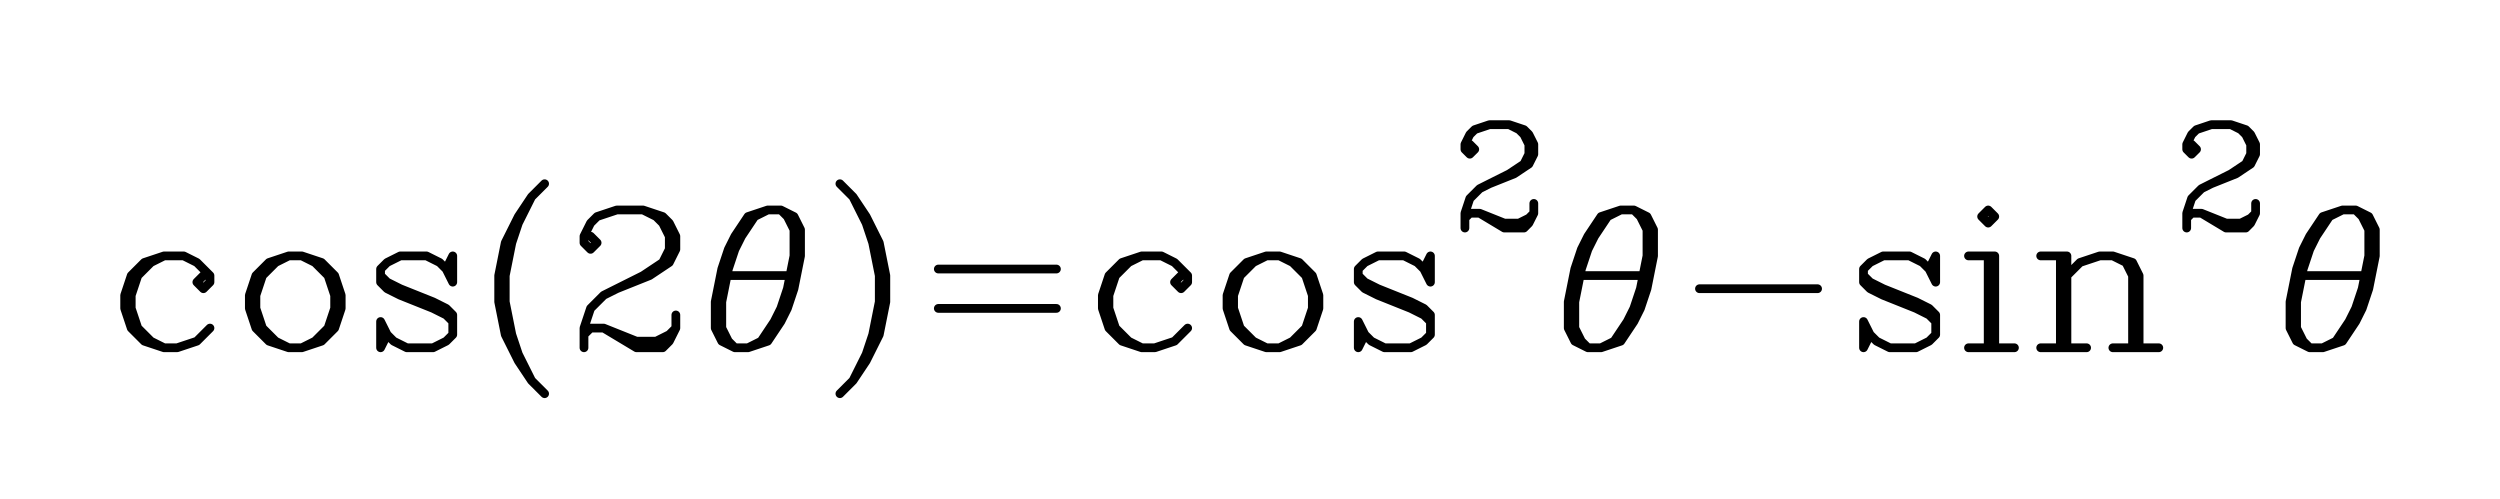 <svg 
      xmlns="http://www.w3.org/2000/svg" 
      width="571.5" height="114"
      fill="none" stroke="black" stroke-width="2" 
      stroke-linecap="round" stroke-linejoin="round"
    ><rect x="0" y="0" width="571.5" height="114" fill="white" stroke="none"></rect><path d="M46.5 63 45 64.5 46.5 66 48 64.5 48 63 45 60 42 58.5 37.5 58.5 33 60 30 63 28.5 67.5 28.5 70.5 30 75 33 78 37.5 79.5 40.5 79.5 45 78 48 75 M37.5 58.5 34.5 60 31.5 63 30 67.5 30 70.5 31.5 75 34.5 78 37.5 79.5 M66 58.5 61.5 60 58.5 63 57 67.5 57 70.5 58.5 75 61.5 78 66 79.5 69 79.5 73.5 78 76.5 75 78 70.5 78 67.5 76.5 63 73.5 60 69 58.5 66 58.5 M66 58.5 63 60 60 63 58.5 67.5 58.5 70.5 60 75 63 78 66 79.5 M69 79.5 72 78 75 75 76.5 70.5 76.5 67.5 75 63 72 60 69 58.5 M102 61.5 103.5 58.5 103.5 64.5 102 61.5 100.5 60 97.5 58.5 91.5 58.5 88.5 60 87 61.5 87 64.5 88.5 66 91.5 67.5 99 70.5 102 72 103.5 73.5 M87 63 88.5 64.5 91.5 66 99 69 102 70.5 103.5 72 103.5 76.5 102 78 99 79.5 93 79.5 90 78 88.5 76.5 87 73.5 87 79.5 88.5 76.5 M124.5 42 121.5 45 118.5 49.5 115.5 55.5 114 63 114 69 115.5 76.5 118.5 82.5 121.5 87 124.5 90 M121.5 45 118.5 51 117 55.5 115.5 63 115.5 69 117 76.5 118.5 81 121.5 87 M135 54 136.5 55.5 135 57 133.5 55.5 133.5 54 135 51 136.5 49.5 141 48 147 48 151.5 49.5 153 51 154.5 54 154.5 57 153 60 148.5 63 141 66 138 67.5 135 70.5 133.5 75 133.5 79.5 M147 48 150 49.5 151.5 51 153 54 153 57 151.5 60 147 63 141 66 M133.5 76.5 135 75 138 75 145.5 78 150 78 153 76.5 154.5 75 M138 75 145.5 79.5 151.5 79.5 153 78 154.5 75 154.5 72 M175.5 48 171 49.5 168 54 166.5 57 165 61.5 163.5 69 163.5 75 165 78 168 79.5 171 79.5 175.5 78 178.5 73.5 180 70.5 181.5 66 183 58.5 183 52.5 181.5 49.5 178.5 48 175.5 48 M175.5 48 172.5 49.5 169.5 54 168 57 166.5 61.5 165 69 165 75 166.5 78 168 79.5 M171 79.5 174 78 177 73.5 178.5 70.5 180 66 181.5 58.5 181.5 52.5 180 49.5 178.5 48 M166.5 63 180 63 M192 42 195 45 198 49.5 201 55.5 202.5 63 202.5 69 201 76.5 198 82.5 195 87 192 90 M195 45 198 51 199.5 55.5 201 63 201 69 199.5 76.5 198 81 195 87 M214.5 61.5 241.5 61.5 M214.5 70.5 241.5 70.5 M270 63 268.5 64.5 270 66 271.5 64.5 271.5 63 268.5 60 265.5 58.5 261 58.5 256.5 60 253.5 63 252 67.5 252 70.5 253.5 75 256.5 78 261 79.5 264 79.5 268.5 78 271.5 75 M261 58.5 258 60 255 63 253.5 67.5 253.5 70.5 255 75 258 78 261 79.5 M289.5 58.5 285 60 282 63 280.5 67.5 280.5 70.5 282 75 285 78 289.5 79.5 292.5 79.5 297 78 300 75 301.5 70.5 301.5 67.5 300 63 297 60 292.5 58.5 289.5 58.5 M289.5 58.5 286.5 60 283.5 63 282 67.5 282 70.5 283.5 75 286.5 78 289.5 79.5 M292.5 79.5 295.5 78 298.5 75 300 70.5 300 67.5 298.5 63 295.5 60 292.5 58.5 M325.5 61.5 327 58.5 327 64.5 325.5 61.5 324 60 321 58.5 315 58.5 312 60 310.5 61.5 310.5 64.5 312 66 315 67.5 322.5 70.5 325.5 72 327 73.5 M310.5 63 312 64.5 315 66 322.5 69 325.5 70.5 327 72 327 76.5 325.5 78 322.5 79.5 316.5 79.5 313.5 78 312 76.5 310.5 73.5 310.5 79.5 312 76.5 M336 33 337.13 34.13 336 35.25 334.88 34.13 334.88 33 336 30.75 337.13 29.63 340.5 28.5 345 28.5 348.38 29.63 349.5 30.75 350.63 33 350.63 35.25 349.5 37.5 346.13 39.75 340.5 42 338.25 43.13 336 45.38 334.88 48.75 334.88 52.13 M345 28.5 347.25 29.63 348.38 30.75 349.5 33 349.5 35.25 348.38 37.5 345 39.75 340.5 42 M334.88 49.88 336 48.75 338.25 48.75 343.88 51 347.25 51 349.5 49.88 350.63 48.75 M338.25 48.75 343.88 52.13 348.38 52.13 349.5 51 350.63 48.75 350.63 46.5 M370.5 48 366 49.5 363 54 361.5 57 360 61.5 358.5 69 358.5 75 360 78 363 79.5 366 79.5 370.5 78 373.5 73.5 375 70.5 376.5 66 378 58.5 378 52.5 376.5 49.5 373.5 48 370.5 48 M370.5 48 367.5 49.5 364.5 54 363 57 361.5 61.5 360 69 360 75 361.5 78 363 79.5 M366 79.5 369 78 372 73.5 373.5 70.5 375 66 376.5 58.5 376.5 52.5 375 49.5 373.5 48 M361.5 63 375 63 M388.5 66 415.5 66 M441 61.5 442.5 58.5 442.5 64.5 441 61.5 439.5 60 436.5 58.5 430.5 58.5 427.5 60 426 61.5 426 64.5 427.5 66 430.5 67.5 438 70.5 441 72 442.5 73.5 M426 63 427.5 64.5 430.5 66 438 69 441 70.5 442.5 72 442.5 76.5 441 78 438 79.5 432 79.5 429 78 427.5 76.5 426 73.5 426 79.5 427.5 76.5 M454.5 48 453 49.5 454.5 51 456 49.5 454.5 48 M454.5 58.5 454.5 79.5 M456 58.5 456 79.5 M450 58.5 456 58.5 M450 79.5 460.5 79.5 M471 58.5 471 79.5 M472.5 58.5 472.5 79.5 M472.5 63 475.5 60 480 58.5 483 58.5 487.5 60 489 63 489 79.5 M483 58.5 486 60 487.5 63 487.5 79.5 M466.5 58.5 472.5 58.5 M466.5 79.5 477 79.5 M483 79.5 493.5 79.5 M501 33 502.13 34.13 501 35.25 499.88 34.13 499.88 33 501 30.75 502.13 29.63 505.5 28.5 510 28.5 513.38 29.63 514.5 30.75 515.63 33 515.63 35.25 514.5 37.5 511.13 39.75 505.5 42 503.25 43.13 501 45.38 499.88 48.75 499.88 52.13 M510 28.5 512.25 29.63 513.38 30.75 514.5 33 514.5 35.25 513.38 37.5 510 39.75 505.5 42 M499.88 49.88 501 48.75 503.25 48.75 508.88 51 512.25 51 514.5 49.88 515.63 48.75 M503.25 48.75 508.88 52.13 513.38 52.13 514.5 51 515.63 48.75 515.63 46.5 M535.5 48 531 49.5 528 54 526.5 57 525 61.5 523.5 69 523.5 75 525 78 528 79.5 531 79.5 535.5 78 538.5 73.5 540 70.5 541.5 66 543 58.5 543 52.5 541.5 49.5 538.5 48 535.5 48 M535.5 48 532.5 49.5 529.5 54 528 57 526.5 61.5 525 69 525 75 526.5 78 528 79.5 M531 79.5 534 78 537 73.5 538.5 70.5 540 66 541.5 58.5 541.5 52.5 540 49.5 538.5 48 M526.5 63 540 63 "/></svg>